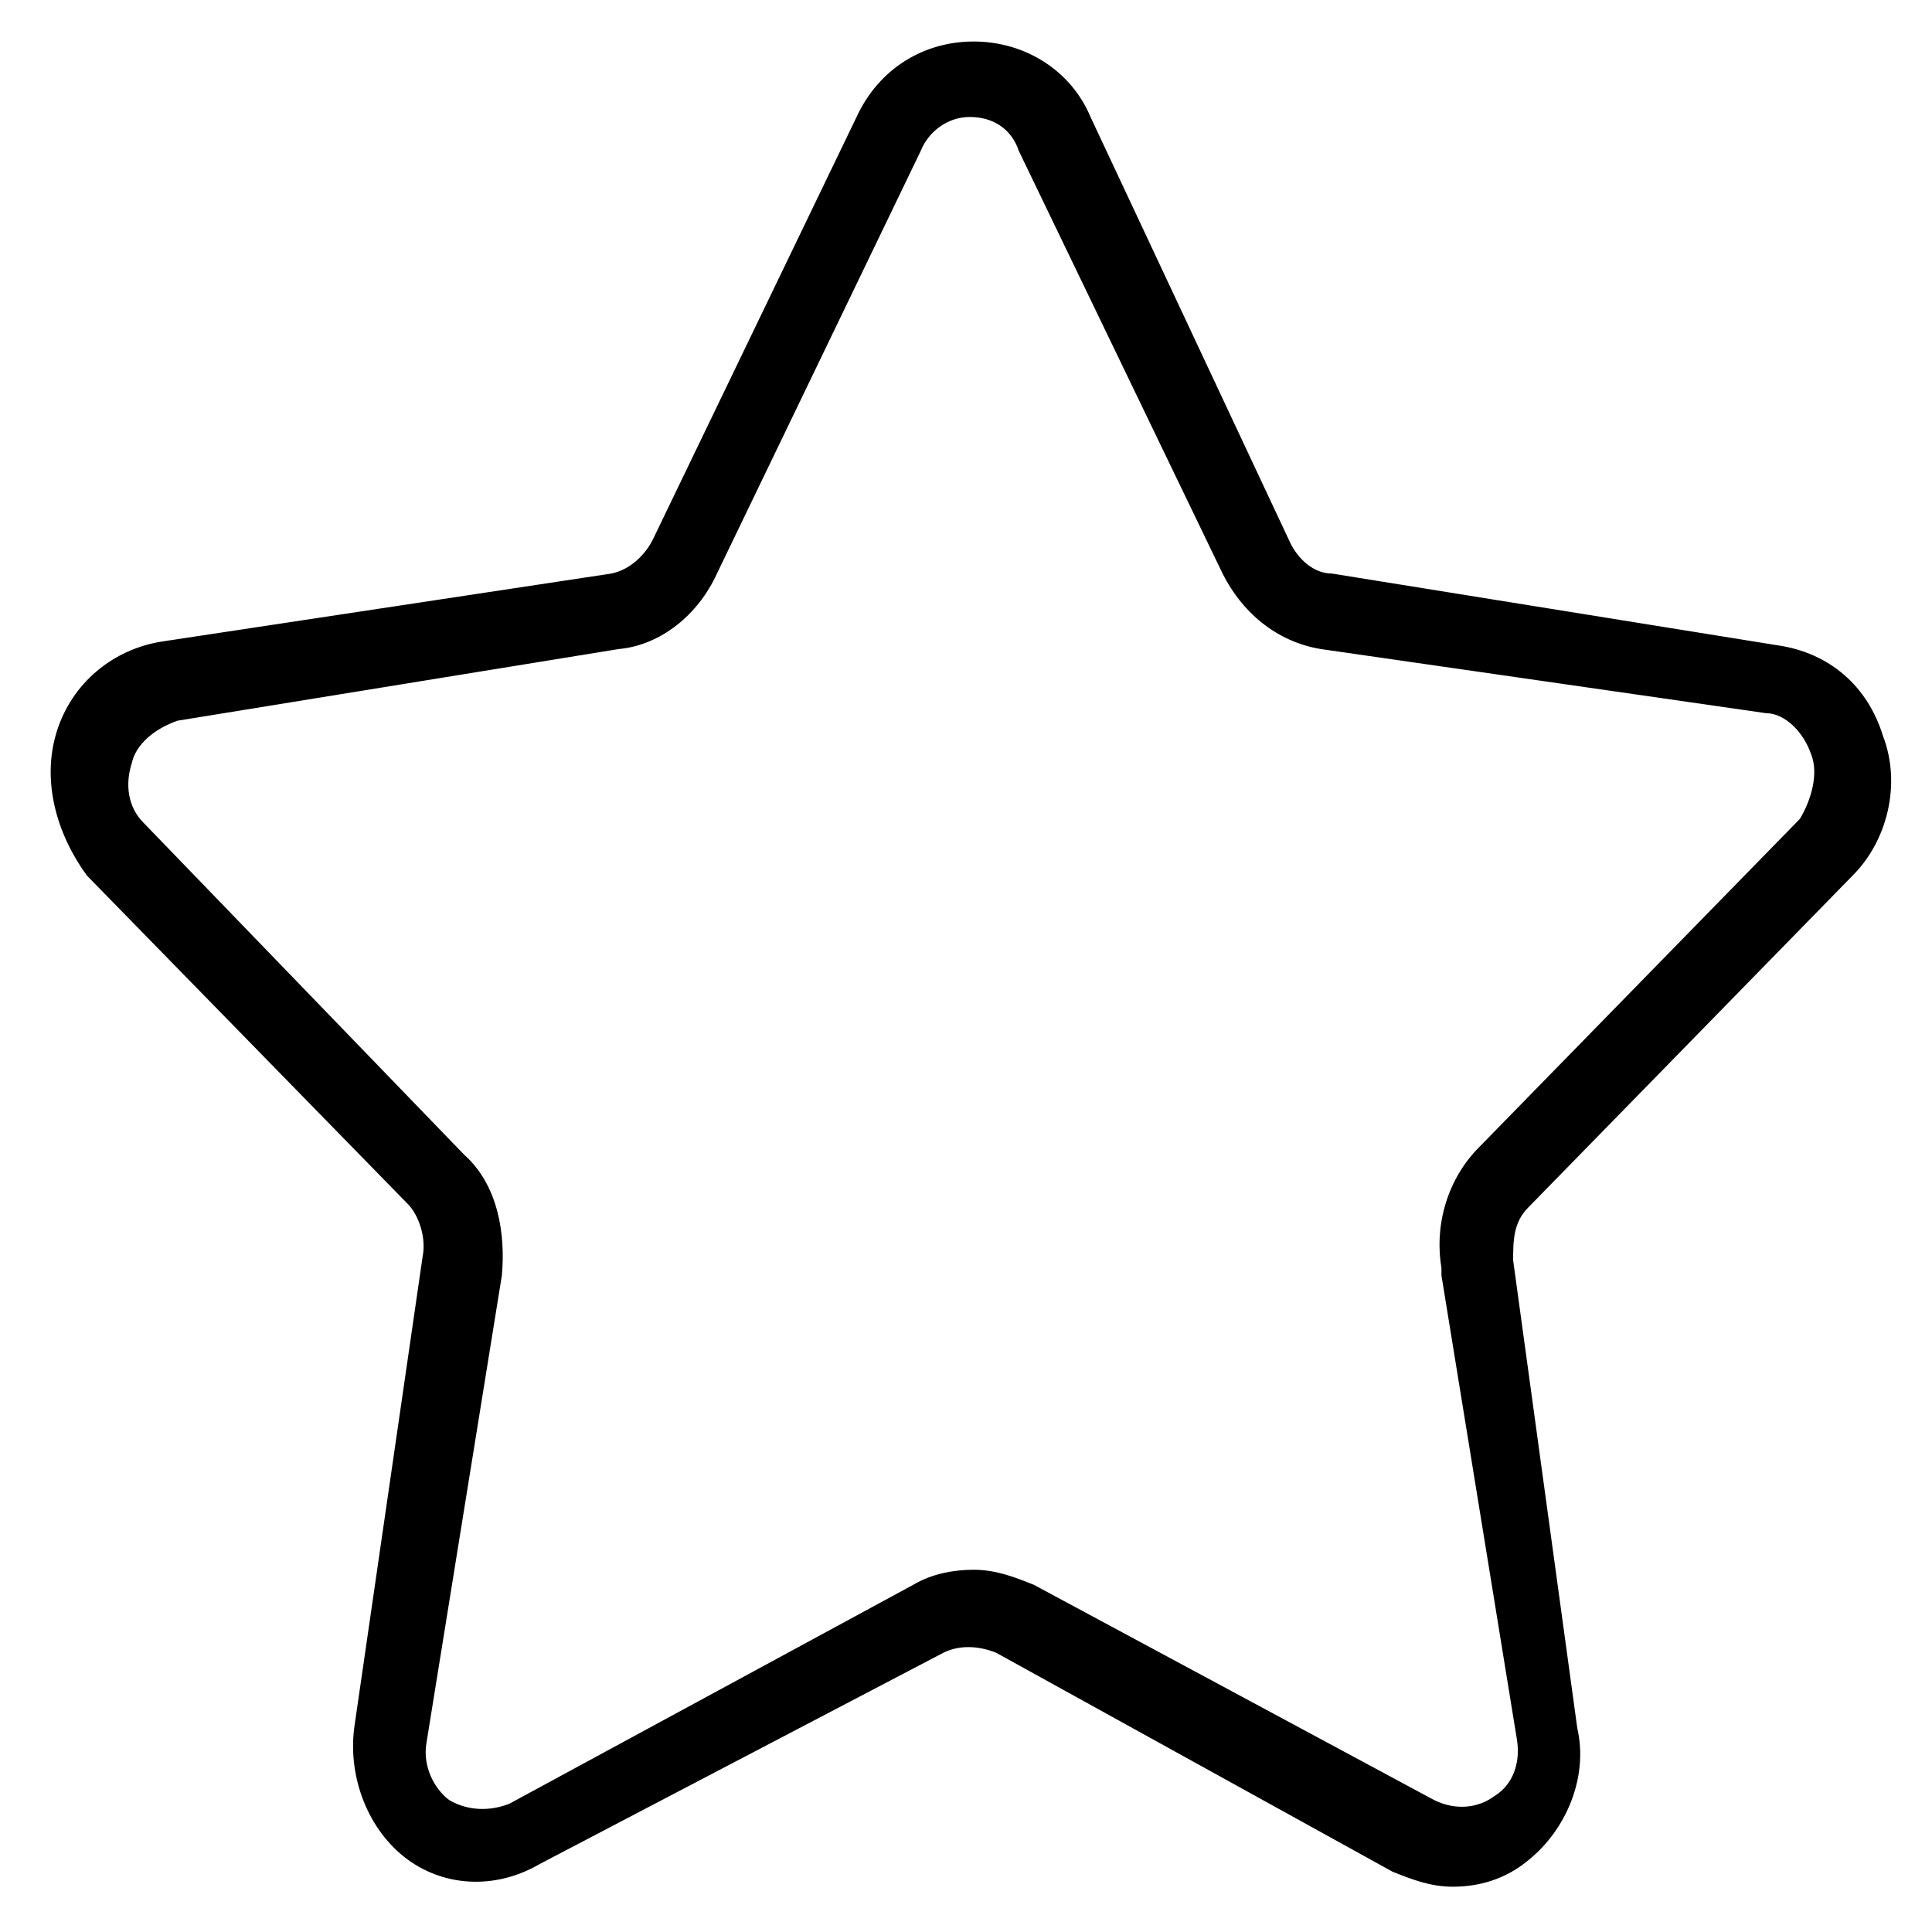 <svg xmlns="http://www.w3.org/2000/svg" viewBox="0 0 512 512" width="512" height="512"><path d="M491 232c9-9 13-24 8-37-4-13-14-22-28-24l-118-19c-5 0-9-4-11-8L289 31c-5-12-17-20-31-20-13 0-25 7-31 20l-54 112c-2 4-6 8-11 9L43 170c-13 2-24 11-28 24s0 27 8 38l85 87c3 3 5 9 4 14L94 457c-2 13 3 27 13 35s24 9 36 2l107-56c4-2 9-2 14 0l105 58c5 2 10 4 16 4 7 0 14-2 20-7 10-8 16-22 13-35l-17-124c0-5 0-10 4-14zM382 338l20 123c1 6-1 12-6 15-4 3-10 4-16 1l-106-57c-5-2-10-4-16-4-5 0-11 1-16 4l-107 58c-5 2-11 2-16-1-4-3-7-9-6-15l20-124c1-11-1-24-10-32l-85-88c-4-4-5-10-3-16 0 0 1-7 12-11l117-19c11-1 21-9 26-20l54-112c2-5 7-9 13-9s11 3 13 9l54 112c5 10 14 18 26 20l118 17c5 0 10 5 12 11 2 5 0 12-3 17l-85 87c-8 8-12 20-10 32z"/></svg>